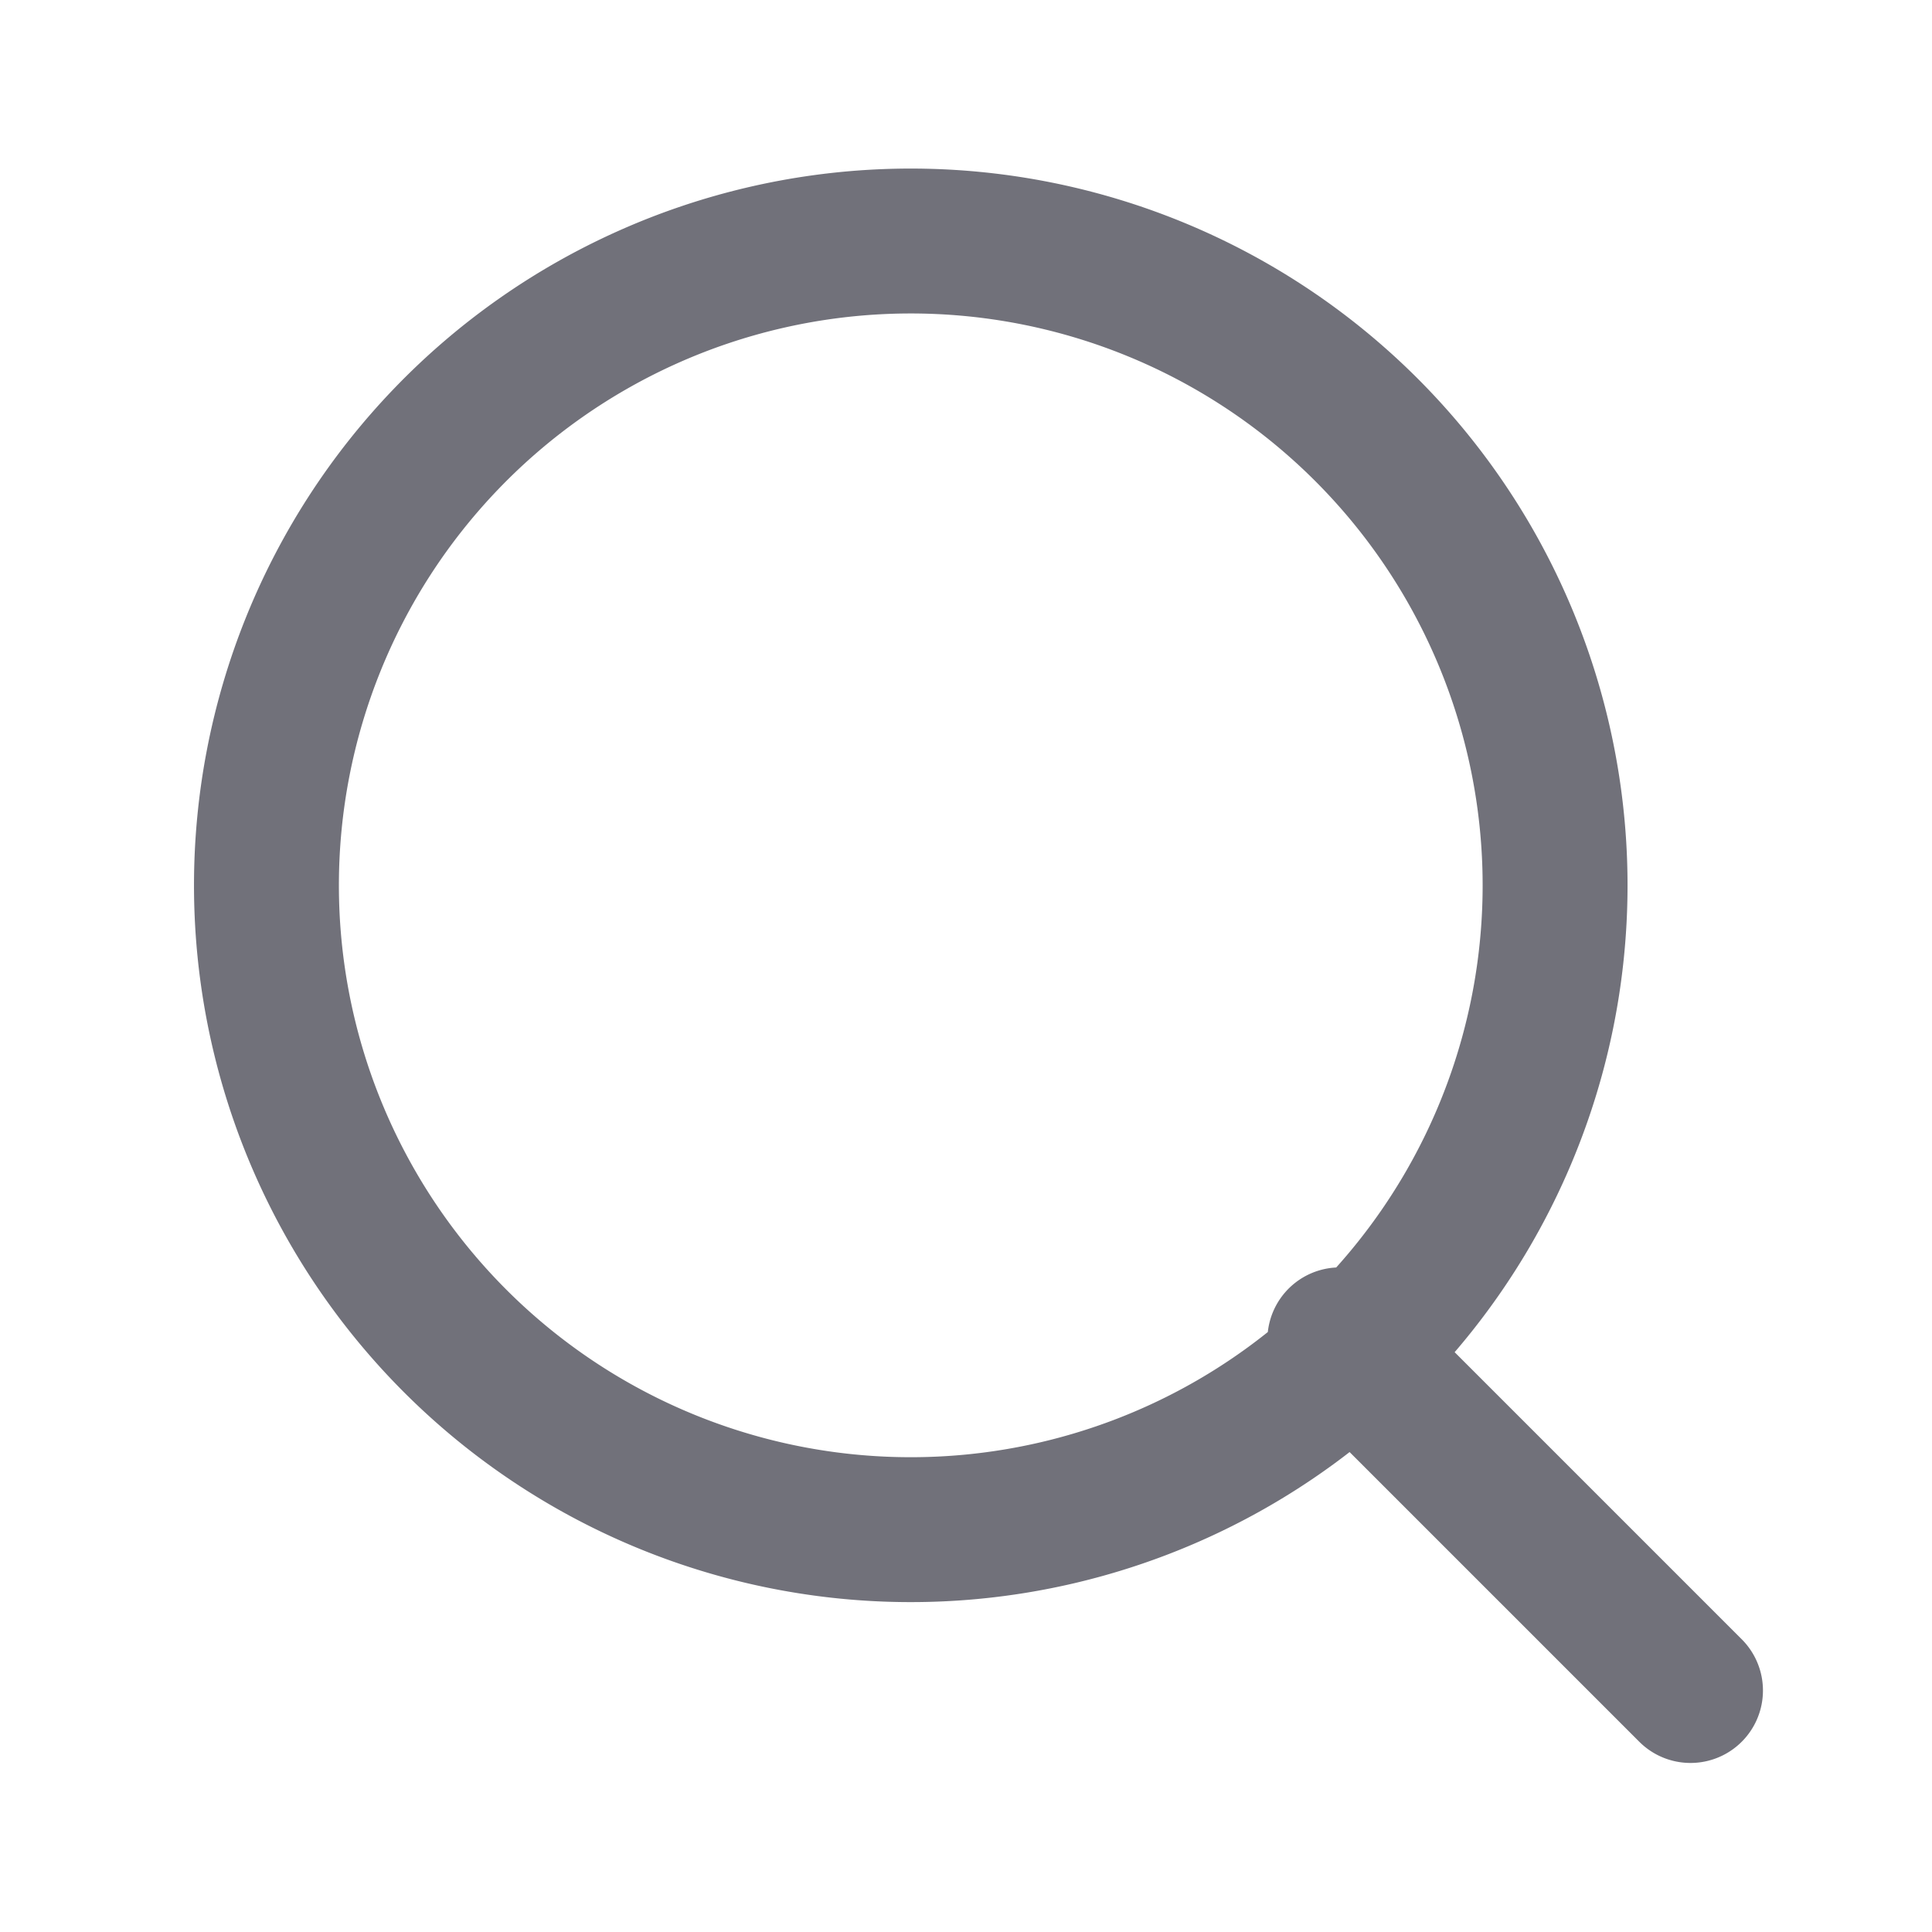 <svg viewBox="0 0 20 20" fill="none" xmlns="http://www.w3.org/2000/svg"><path d="M9.17 15.83a6.67 6.67 0 1 0 0-13.33 6.67 6.67 0 0 0 0 13.33Zm8.33 1.67-3.63-3.63" stroke="#71717A" stroke-width="1.5" stroke-linecap="round" stroke-linejoin="round"/></svg>